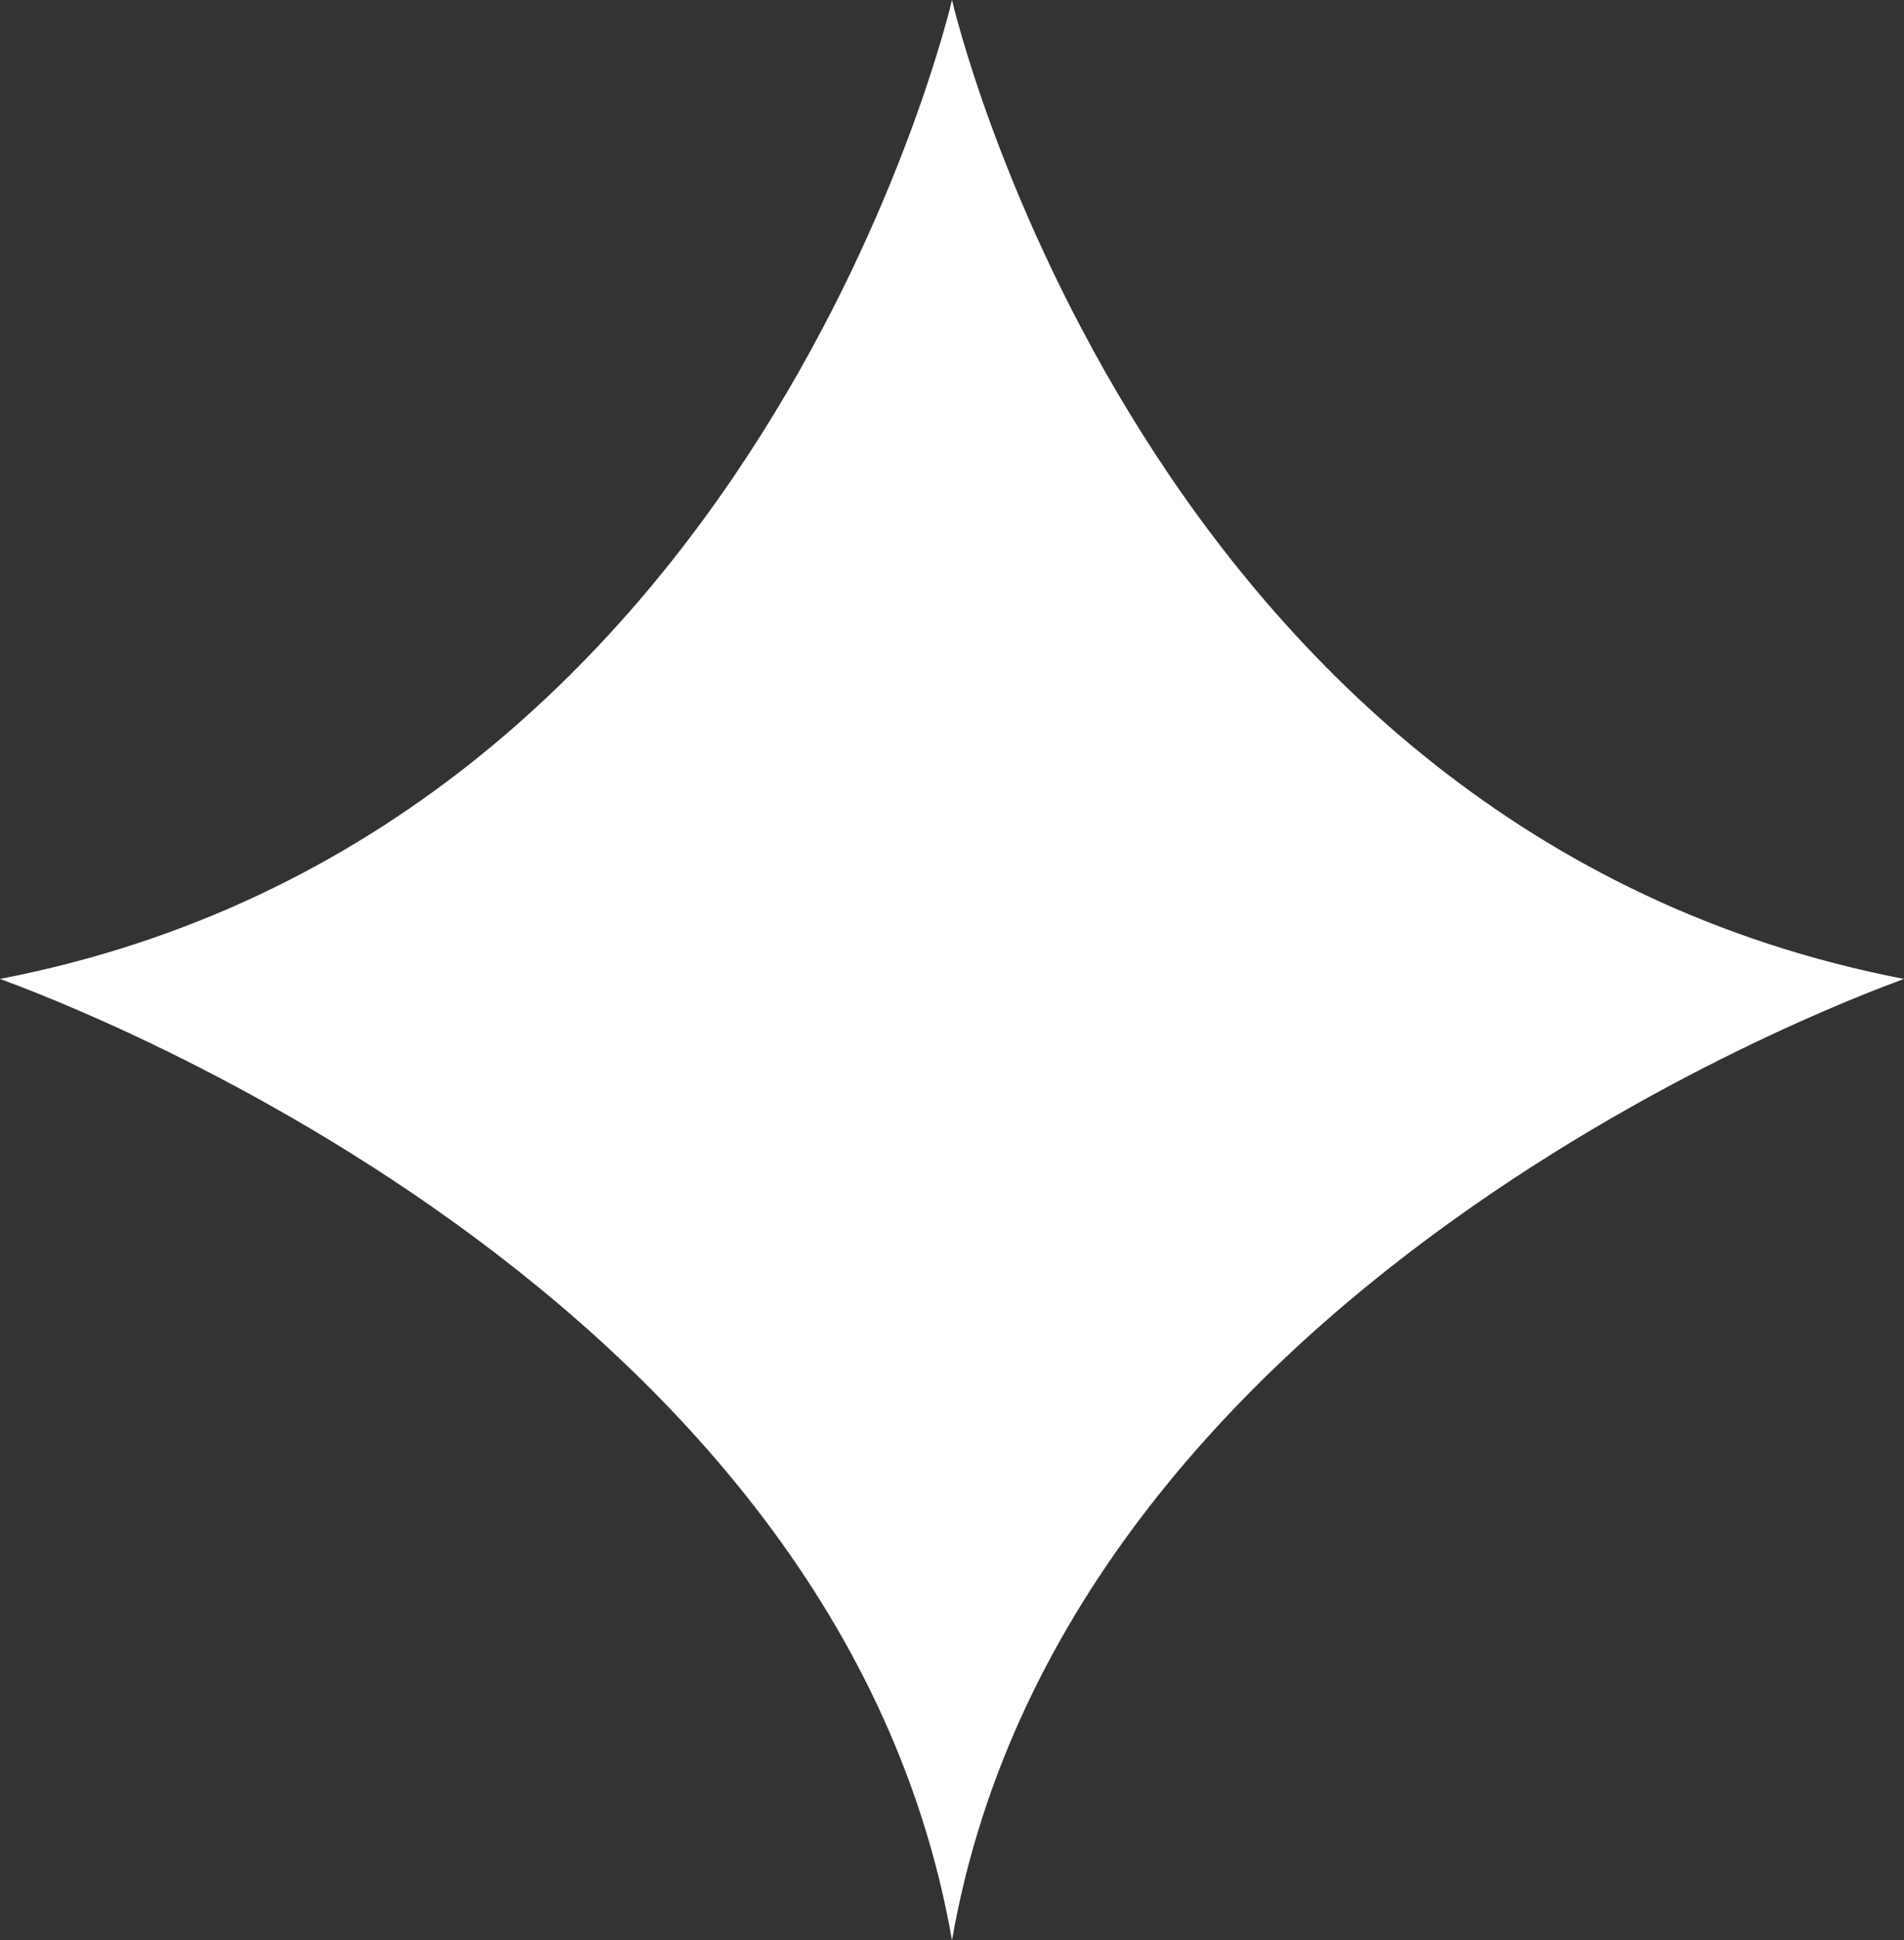 <svg xmlns="http://www.w3.org/2000/svg" width="299.641" height="305.19" viewBox="0 0 299.641 305.19">
  <rect x="0" y="0" width="299.641" height="305.19" fill="#333333" stroke="none"/>
  <path id="start-icon" d="M149.82,0s30.056,130.861,149.82,153.982c-.925.463-131.324,45.316-149.82,151.208ZM0,153.982C119.764,130.861,149.82,0,149.82,0V305.19C131.324,199.3.925,154.445,0,153.982Z" fill="#fff"/>
</svg>
